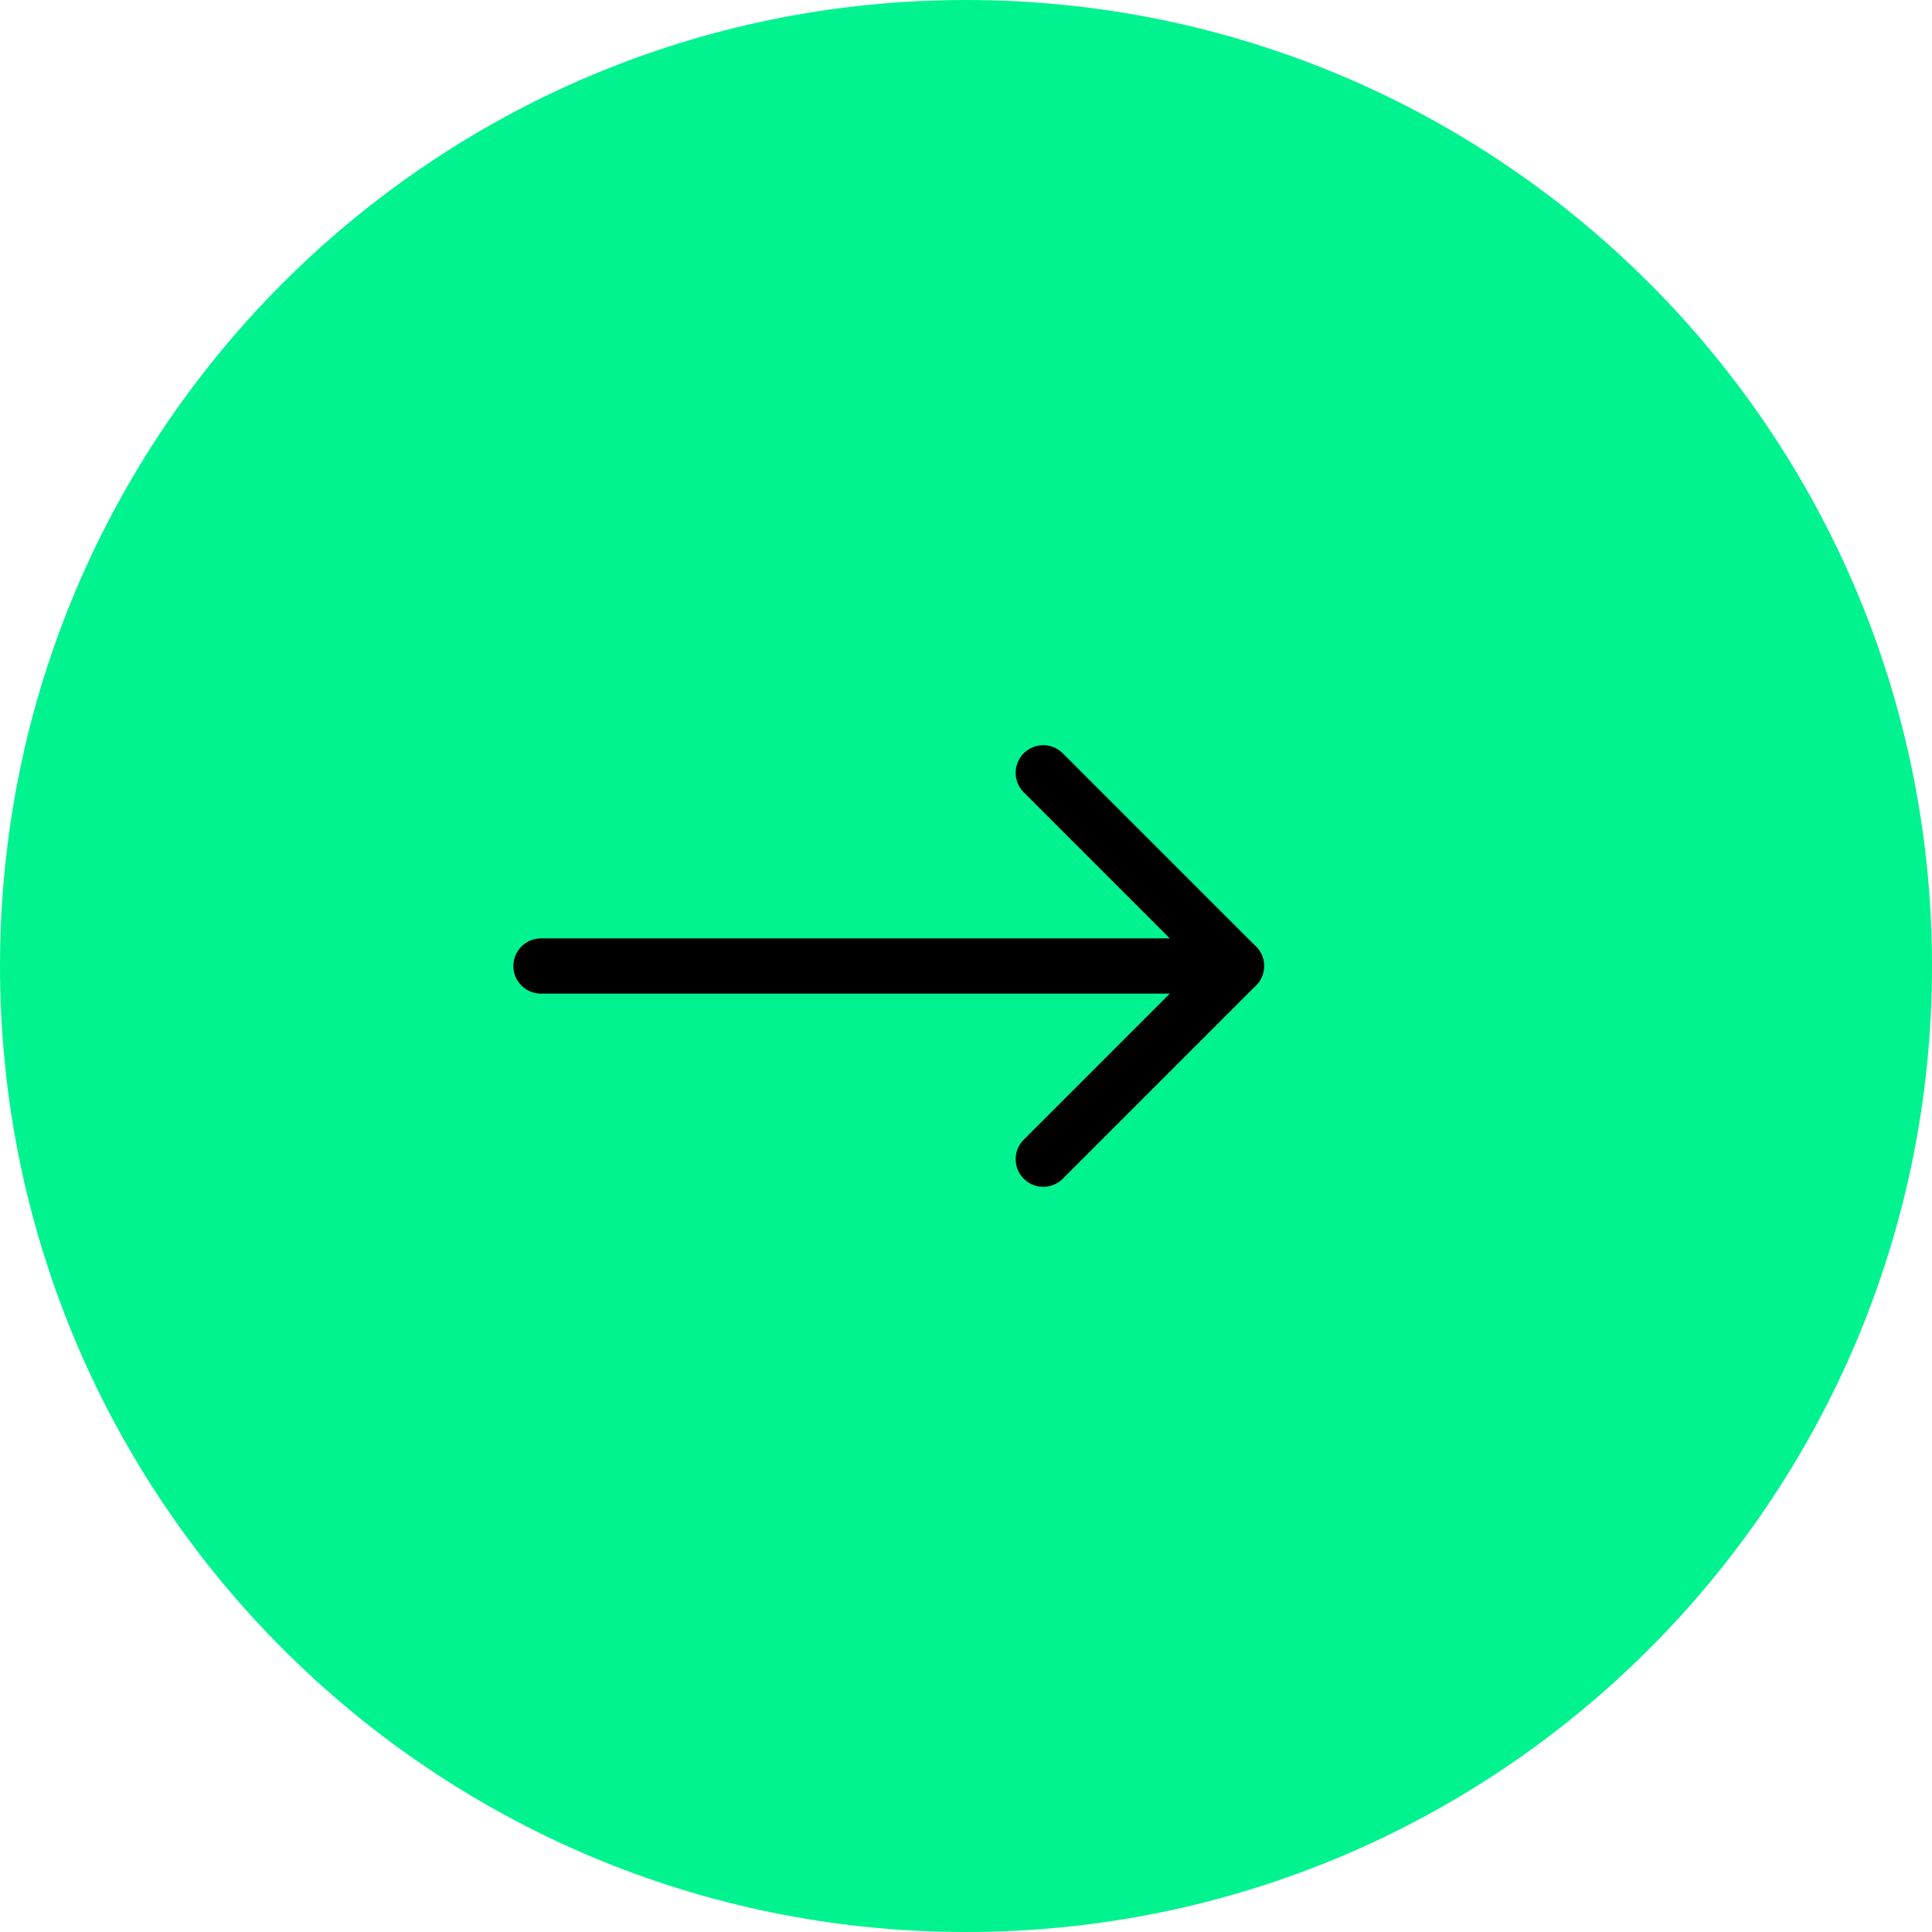 <svg width="70" height="70" viewBox="0 0 70 70" fill="none" xmlns="http://www.w3.org/2000/svg">
<path d="M35 70C54.33 70 70 54.33 70 35C70 15.67 54.33 0 35 0C15.67 0 0 15.67 0 35C0 54.33 15.67 70 35 70Z" fill="#00F38E"/>
<path d="M37.799 42L44.799 35L37.799 28" stroke="black" stroke-width="2" stroke-linecap="round" stroke-linejoin="round"/>
<path d="M19.6 35L44.8 35" stroke="black" stroke-width="2" stroke-linecap="round" stroke-linejoin="round"/>
</svg>
